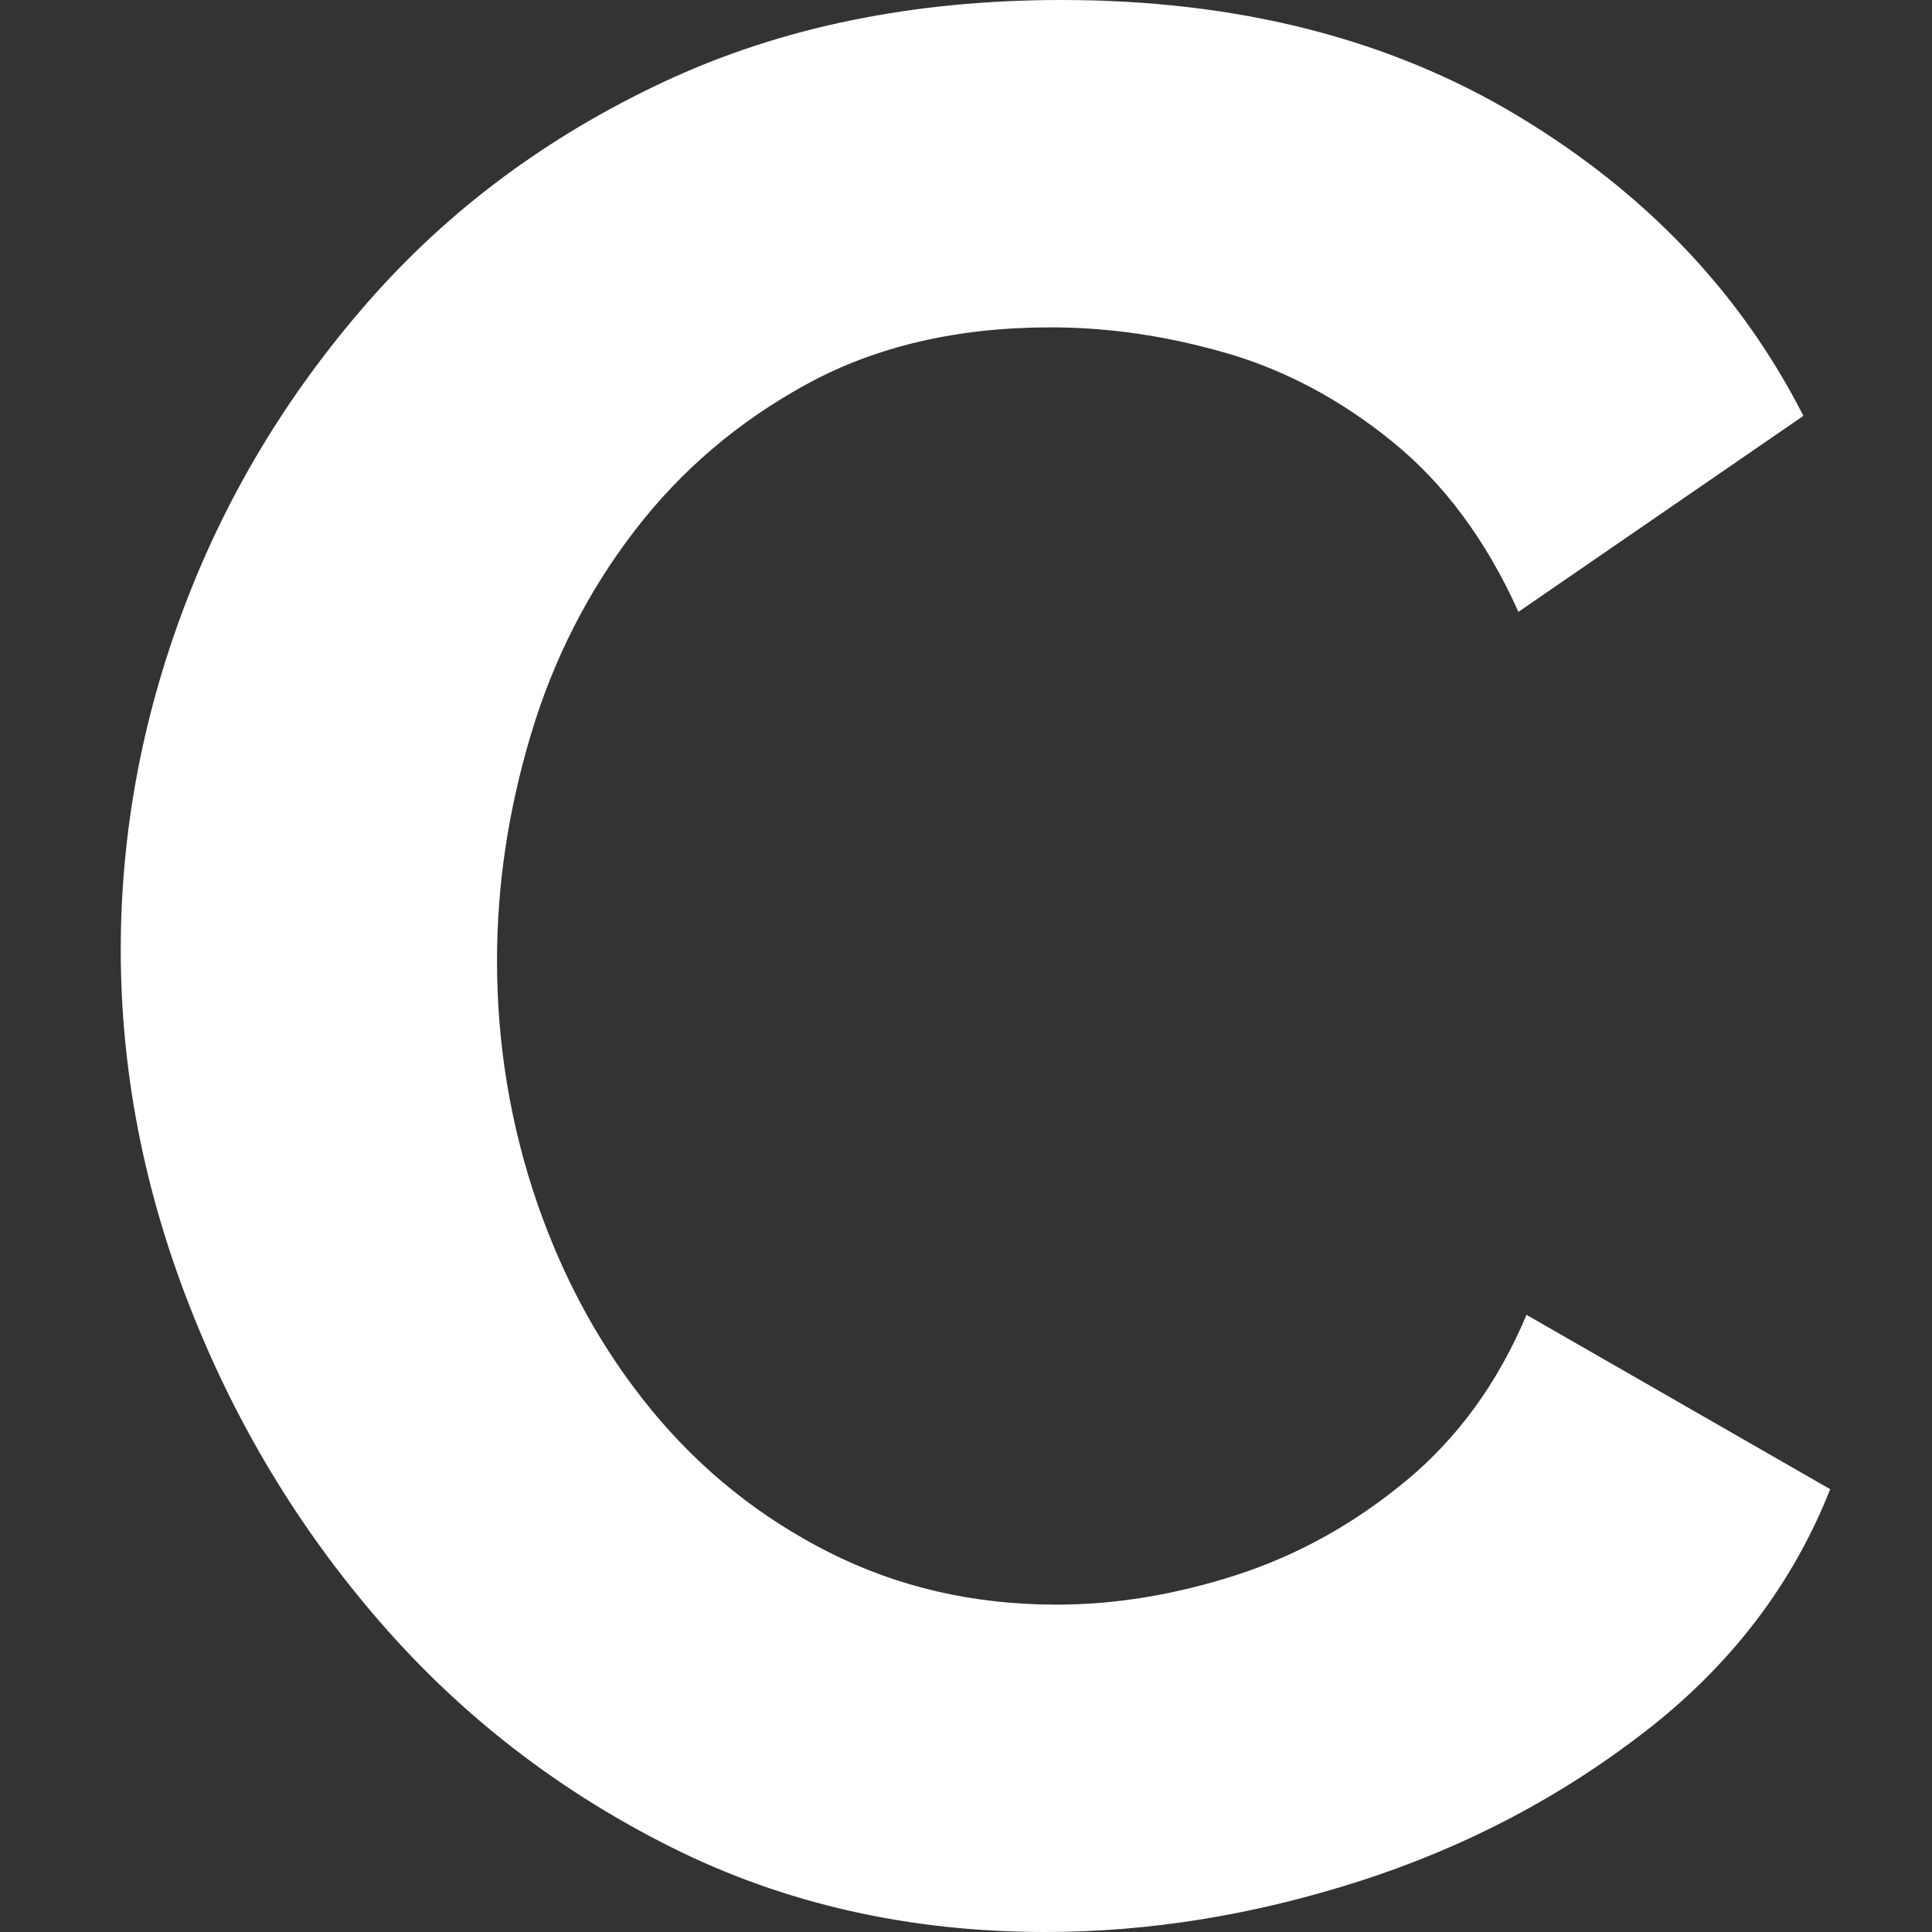 <?xml version="1.0" encoding="UTF-8"?>
<svg width="16px" height="16px" viewBox="0 0 16 16" version="1.1" xmlns="http://www.w3.org/2000/svg" xmlns:xlink="http://www.w3.org/1999/xlink">
    <rect x="0" y="0" width="16" height="16" fill="#333333" stroke="none"/>
    <!-- Generator: Sketch 55.2 (78181) - https://sketchapp.com -->
    <title>safari-pinned-tab</title>
    <desc>Created with Sketch.</desc>
    <g id="Page-1" stroke="none" stroke-width="1" fill="none" fill-rule="evenodd">
        <g id="apple-16x16" fill="#FFFFFF" fill-rule="nonzero">
            <path d="M1,7.867 C1,6.904 1.174,5.959 1.523,5.033 C1.872,4.107 2.38,3.263 3.048,2.5 C3.716,1.737 4.532,1.13 5.497,0.678 C6.461,0.226 7.559,0 8.791,0 C10.245,0 11.503,0.319 12.564,0.956 C13.625,1.593 14.415,2.422 14.935,3.444 L12.575,5.067 C12.308,4.474 11.959,4.004 11.529,3.656 C11.099,3.307 10.639,3.063 10.149,2.922 C9.659,2.781 9.177,2.711 8.702,2.711 C7.93,2.711 7.259,2.867 6.687,3.178 C6.116,3.489 5.638,3.896 5.252,4.4 C4.866,4.904 4.58,5.467 4.395,6.089 C4.209,6.711 4.116,7.333 4.116,7.956 C4.116,8.652 4.228,9.322 4.45,9.967 C4.673,10.611 4.988,11.181 5.396,11.678 C5.804,12.174 6.294,12.567 6.866,12.856 C7.437,13.144 8.064,13.289 8.747,13.289 C9.236,13.289 9.733,13.207 10.238,13.044 C10.743,12.881 11.21,12.622 11.64,12.267 C12.071,11.911 12.405,11.452 12.642,10.889 L15.157,12.333 C14.846,13.119 14.338,13.785 13.633,14.333 C12.928,14.881 12.138,15.296 11.262,15.578 C10.386,15.859 9.518,16 8.657,16 C7.53,16 6.498,15.767 5.563,15.3 C4.628,14.833 3.823,14.211 3.148,13.433 C2.473,12.656 1.946,11.781 1.568,10.811 C1.189,9.841 1,8.859 1,7.867 Z" id="Path"></path>
        </g>
    </g>
</svg>